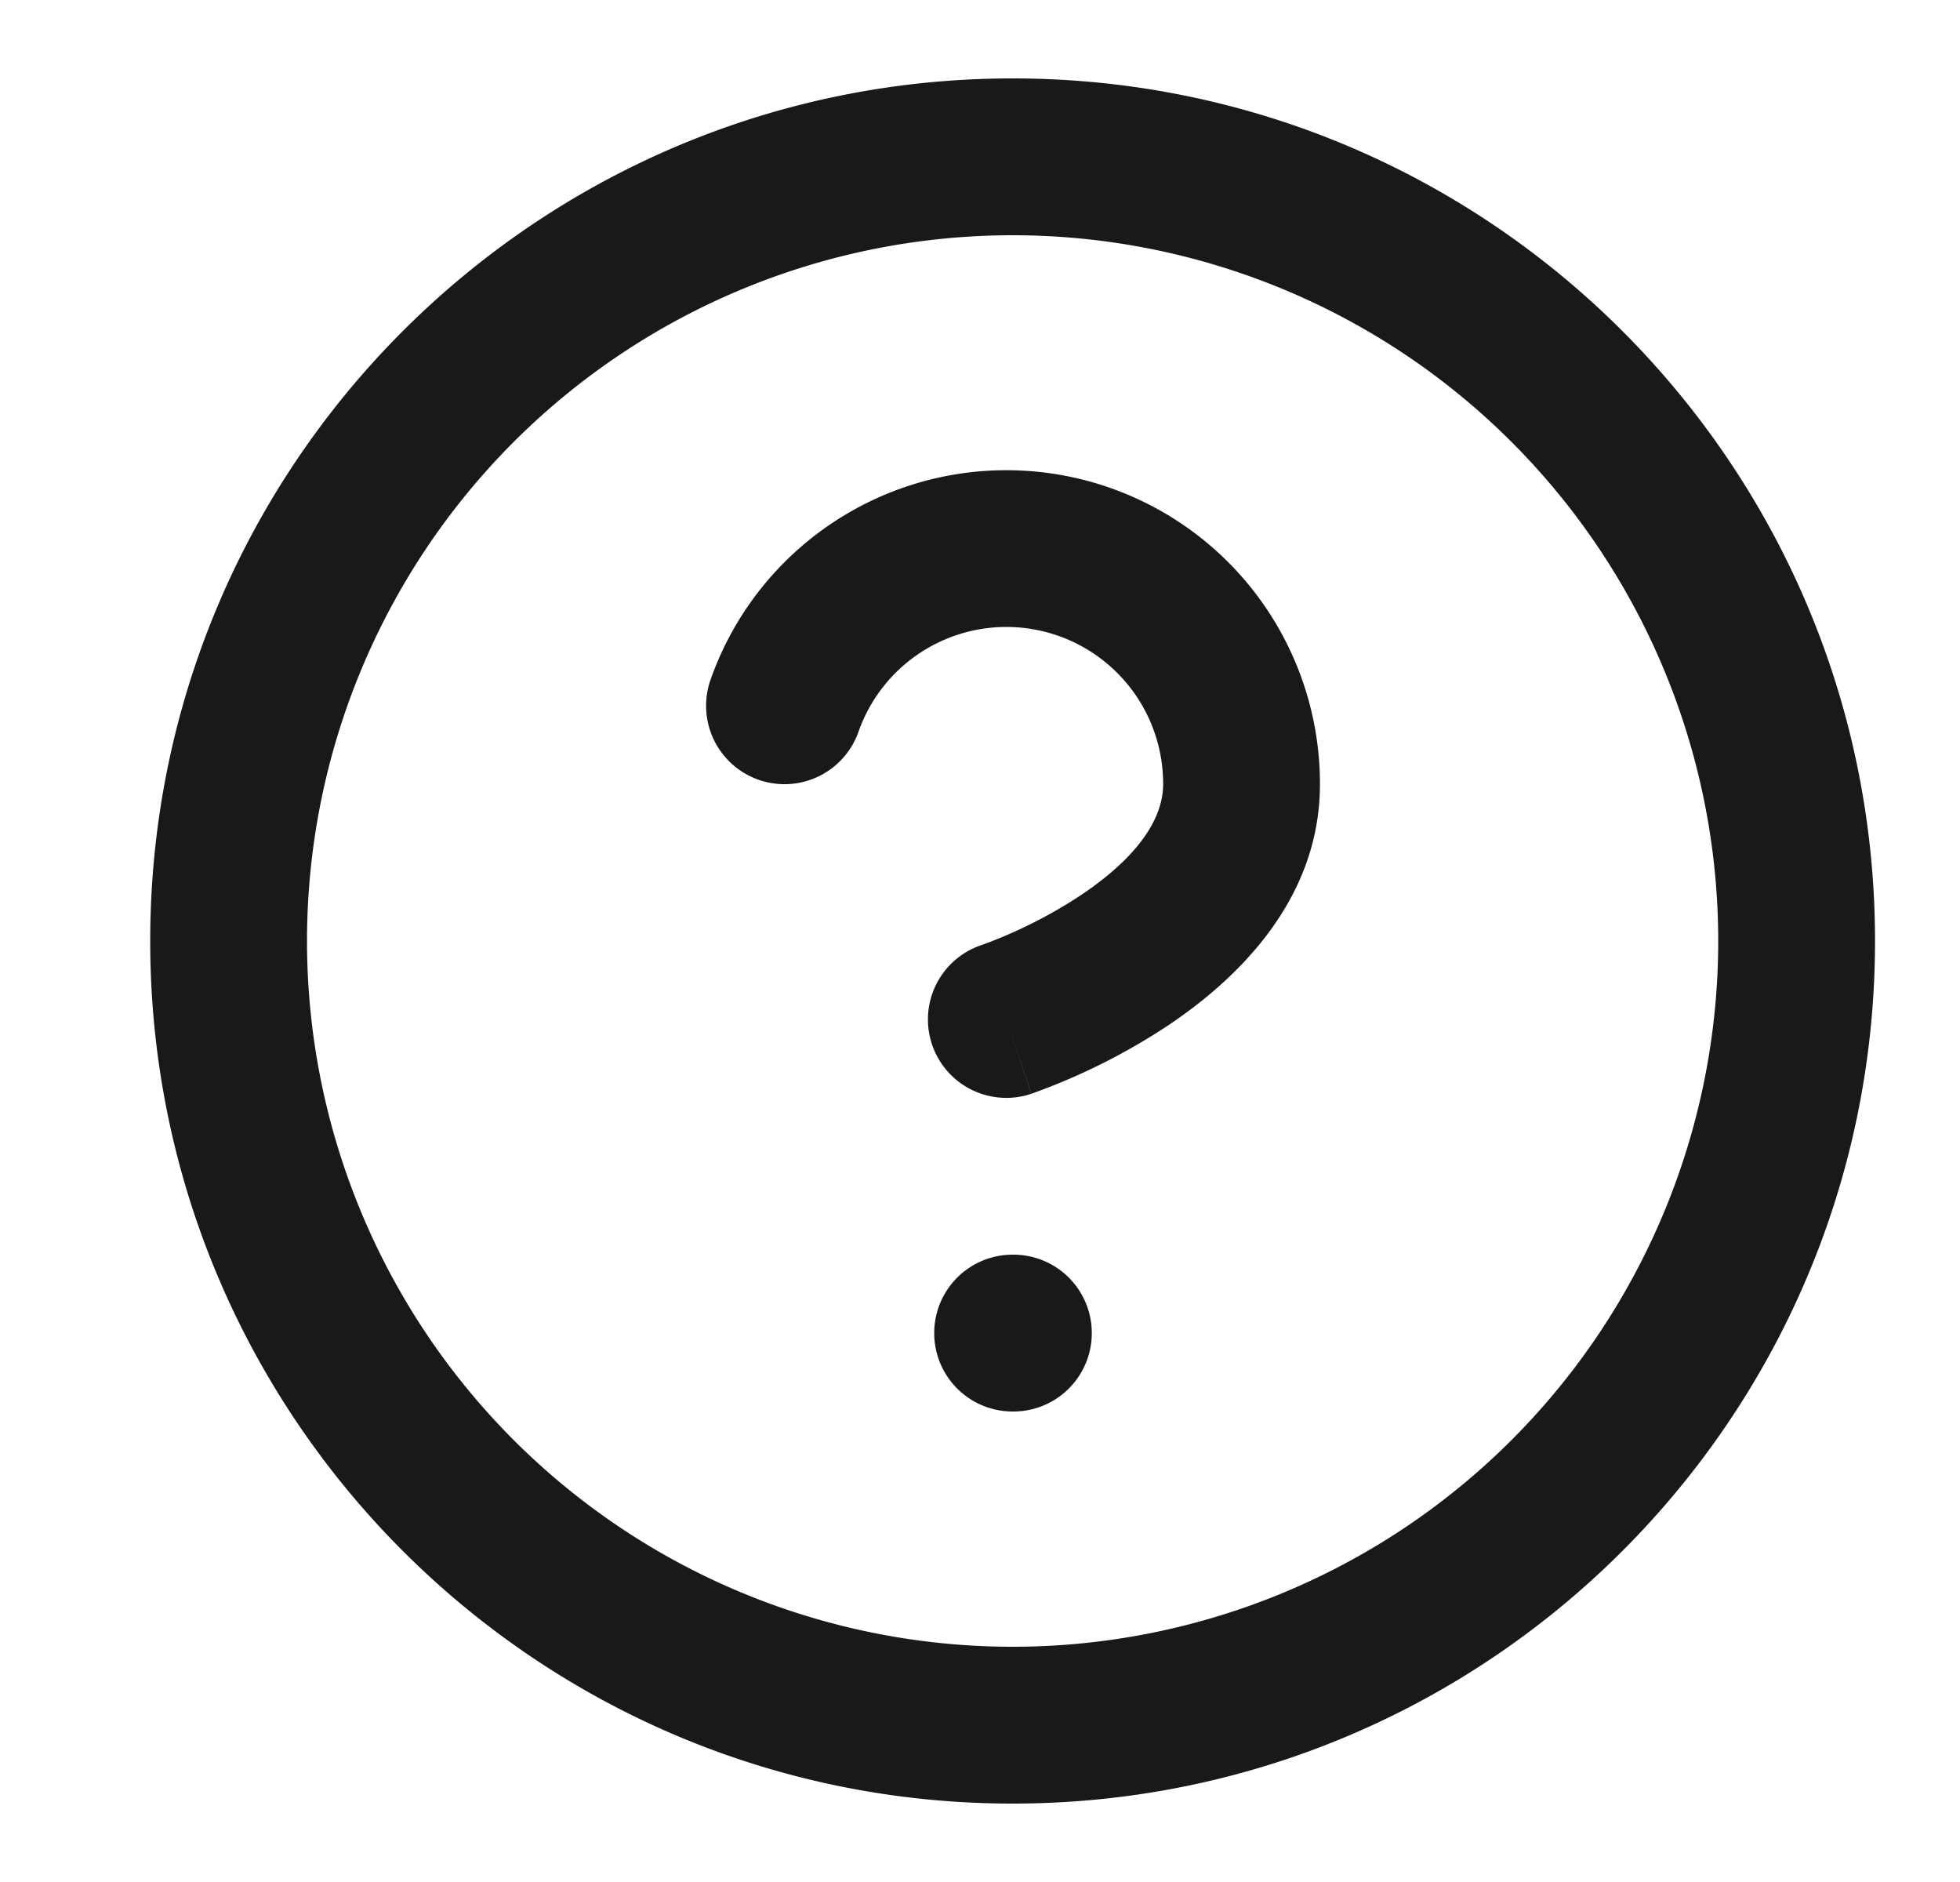 <svg xmlns="http://www.w3.org/2000/svg" width="25" height="24" fill="none"><path fill="#19191B" d="M13.175 8.024a2 2 0 0 0-2.225 1.308 1 1 0 1 1-1.887-.664 4 4 0 0 1 7.773 1.333c0 1.53-1.135 2.54-1.945 3.081a8.044 8.044 0 0 1-1.686.848l-.035.013-.01.004h-.005l-.001.001-.318-.948.317.949a1 1 0 0 1-.634-1.897l.016-.006.074-.027a6.045 6.045 0 0 0 1.172-.6c.69-.46 1.055-.95 1.055-1.419v-.001a2 2 0 0 0-1.662-1.975ZM12.916 16a1 1 0 1 0 0 2h.01a1 1 0 1 0 0-2h-.01Z"/><path fill="#19191B" fill-rule="evenodd" d="M1.916 12c0-6.075 4.925-11 11-11s11 4.925 11 11-4.925 11-11 11-11-4.925-11-11Zm11-9a9 9 0 1 0 0 18 9 9 0 0 0 0-18Z" clip-rule="evenodd"/></svg>
